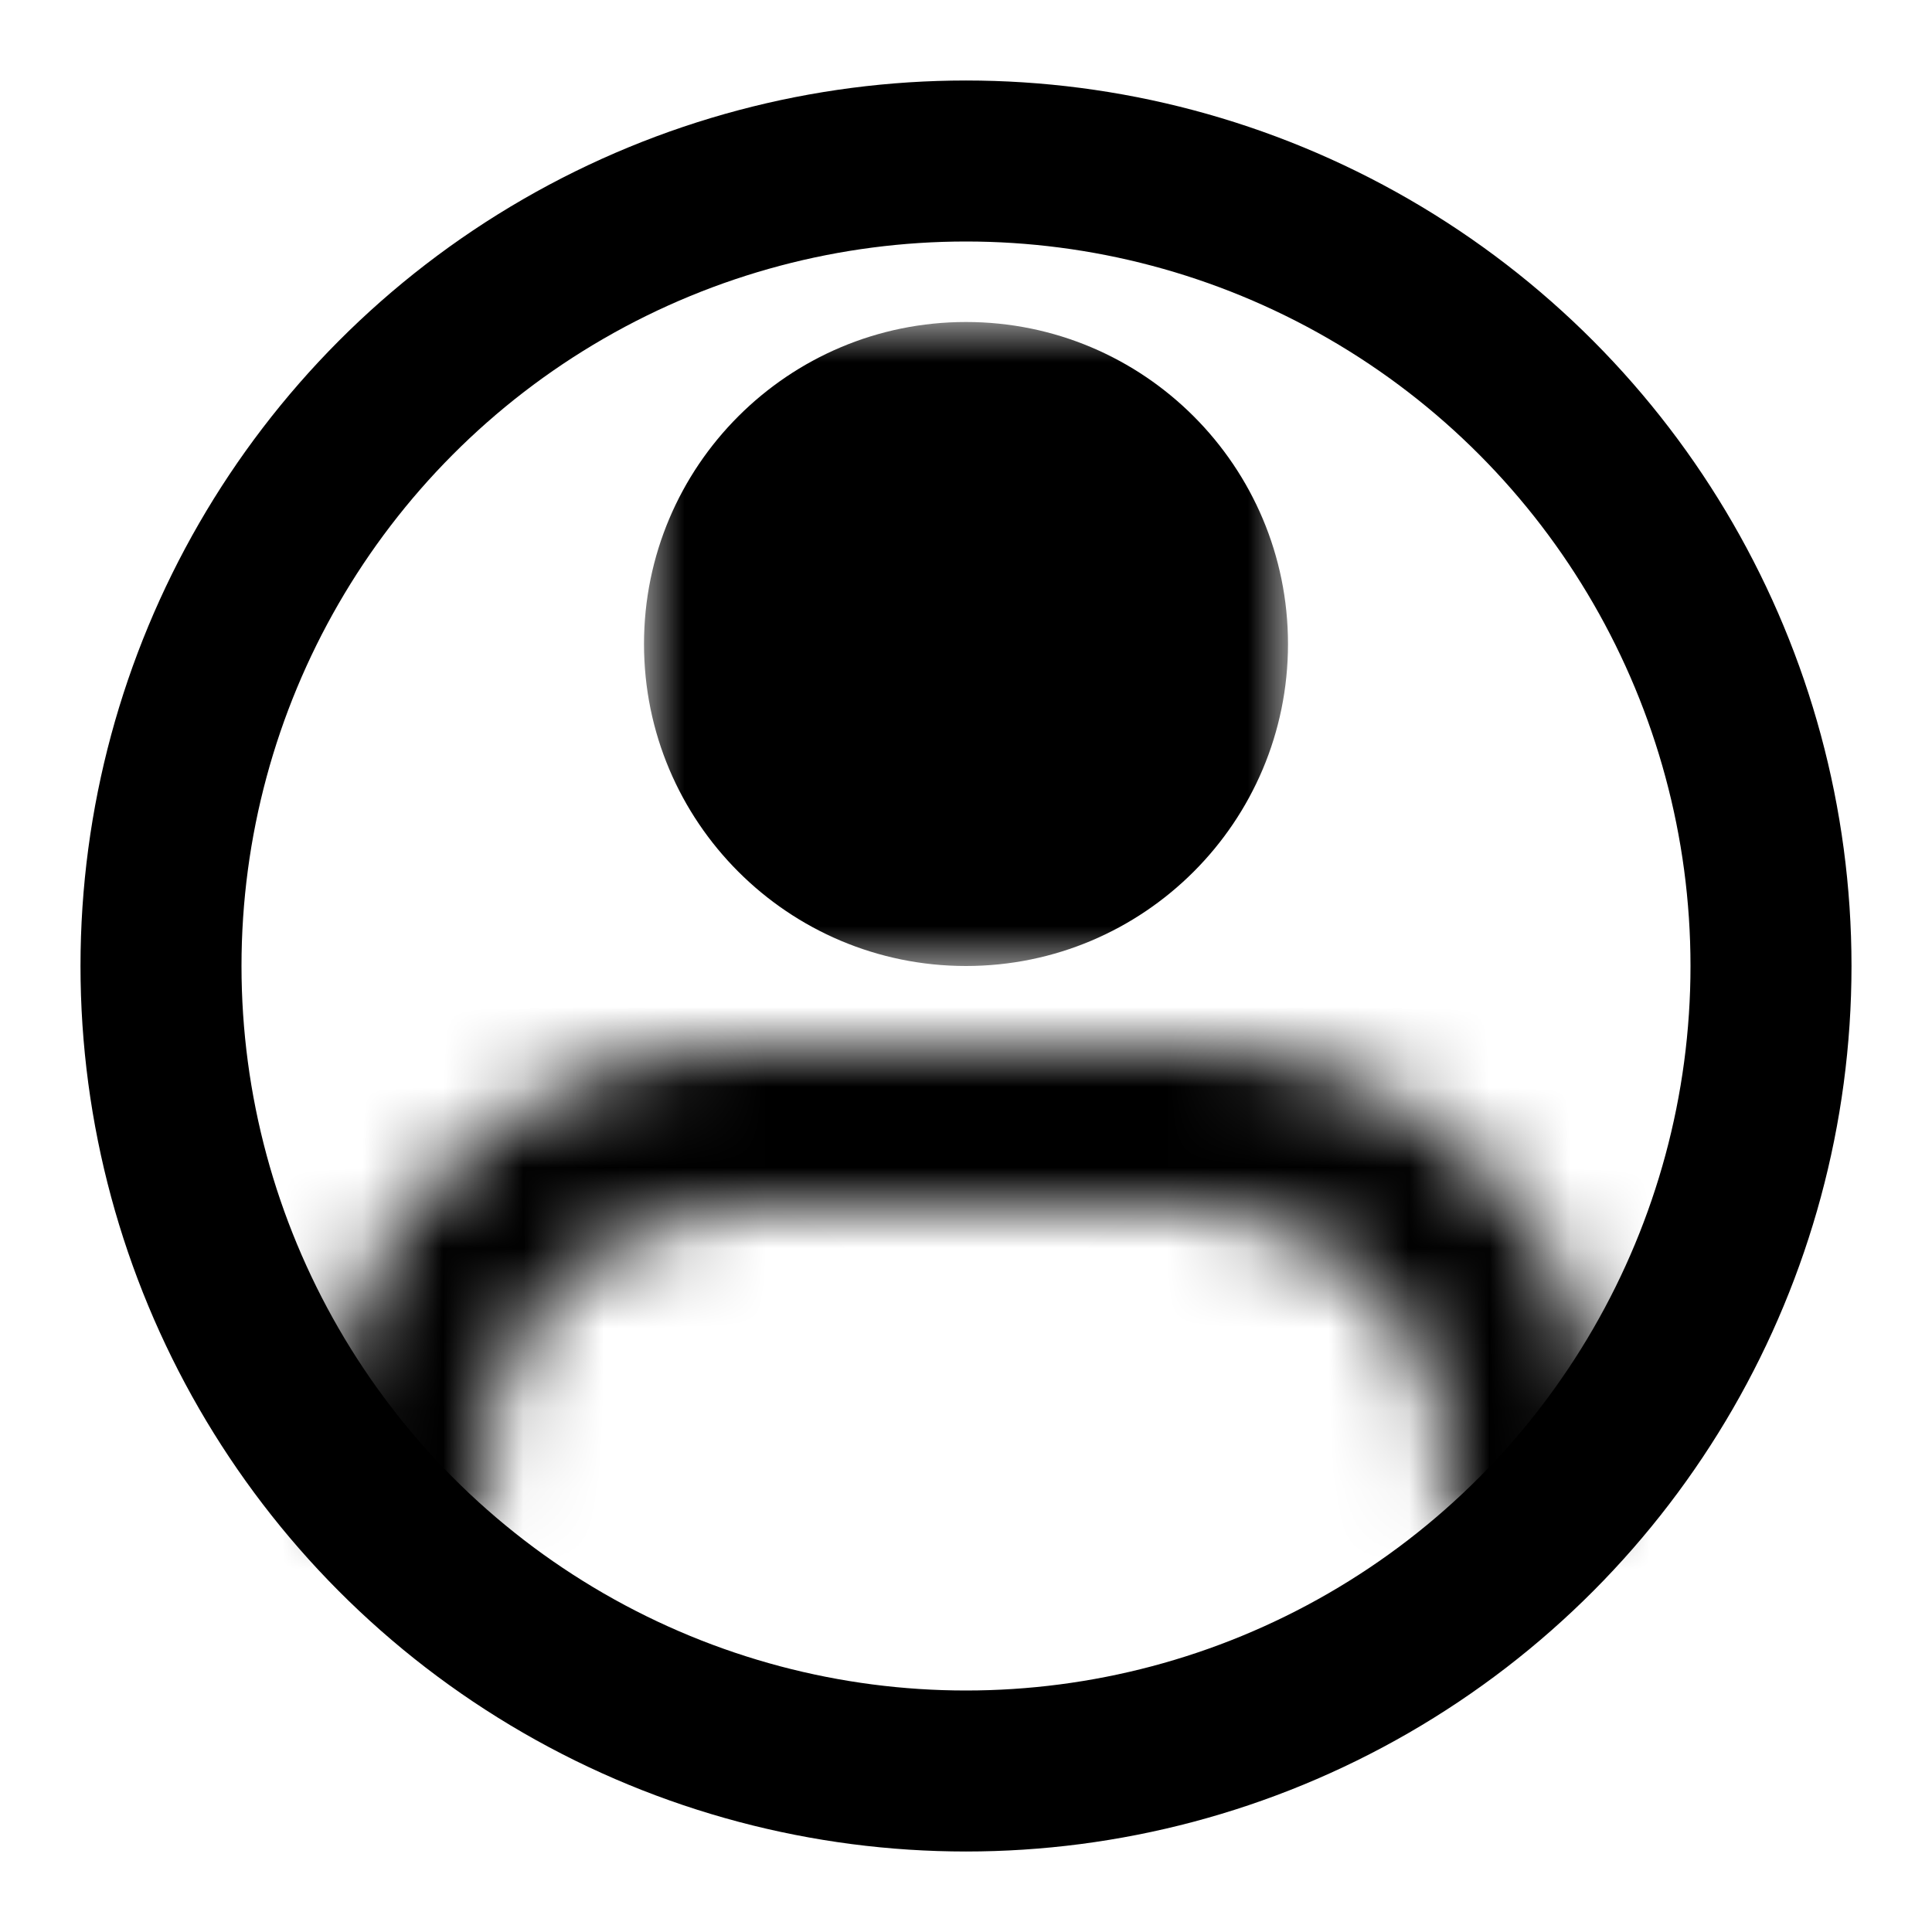 <svg width="24" height="24" viewBox="0 0 24 24" fill="none" xmlns="http://www.w3.org/2000/svg">
<circle cx="12" cy="12" r="10" stroke="black" stroke-width="2"/>
<mask id="path-2-outside-1_188_1572" maskUnits="userSpaceOnUse" x="8" y="4" width="8" height="8" fill="black">
<rect fill="white" x="8" y="4" width="8" height="8"/>
<path d="M14 8C14 9.105 13.105 10 12 10C10.895 10 10 9.105 10 8C10 6.895 10.895 6 12 6C13.105 6 14 6.895 14 8Z"/>
</mask>
<path d="M12 8V12C14.209 12 16 10.209 16 8H12ZM12 8H8C8 10.209 9.791 12 12 12V8ZM12 8V4C9.791 4 8 5.791 8 8H12ZM12 8H16C16 5.791 14.209 4 12 4V8Z" fill="black" mask="url(#path-2-outside-1_188_1572)"/>
<mask id="path-4-inside-2_188_1572" fill="white">
<path fill-rule="evenodd" clip-rule="evenodd" d="M9.25 15H14.75C16.545 15 18 16.455 18 18.25C18 18.508 17.97 18.759 17.913 19H19.947C19.982 18.755 20 18.505 20 18.25C20 15.351 17.649 13 14.75 13H9.25C6.351 13 4 15.351 4 18.25C4 18.505 4.018 18.755 4.053 19H6.087C6.03 18.759 6 18.508 6 18.25C6 16.455 7.455 15 9.25 15Z"/>
</mask>
<path d="M17.913 19L15.967 18.54L15.386 21H17.913V19ZM19.947 19V21H21.681L21.927 19.283L19.947 19ZM4.053 19L2.073 19.283L2.319 21H4.053V19ZM6.087 19V21H8.614L8.033 18.54L6.087 19ZM14.75 13H9.25V17H14.75V13ZM20 18.25C20 15.351 17.649 13 14.75 13V17C15.44 17 16 17.56 16 18.25H20ZM19.86 19.46C19.952 19.069 20 18.664 20 18.25H16C16 18.352 15.988 18.449 15.967 18.54L19.86 19.46ZM17.913 21H19.947V17H17.913V21ZM21.927 19.283C21.975 18.945 22 18.6 22 18.25H18C18 18.41 17.989 18.565 17.967 18.717L21.927 19.283ZM22 18.25C22 14.246 18.754 11 14.75 11V15C16.545 15 18 16.455 18 18.25H22ZM14.75 11H9.25V15H14.75V11ZM9.25 11C5.246 11 2 14.246 2 18.25H6C6 16.455 7.455 15 9.25 15V11ZM2 18.25C2 18.6 2.025 18.945 2.073 19.283L6.033 18.717C6.011 18.565 6 18.41 6 18.25H2ZM4.053 21H6.087V17H4.053V21ZM4 18.25C4 18.664 4.048 19.069 4.141 19.46L8.033 18.54C8.012 18.449 8 18.352 8 18.25H4ZM9.25 13C6.351 13 4 15.351 4 18.25H8C8 17.56 8.56 17 9.25 17V13Z" fill="black" mask="url(#path-4-inside-2_188_1572)"/>
</svg>
